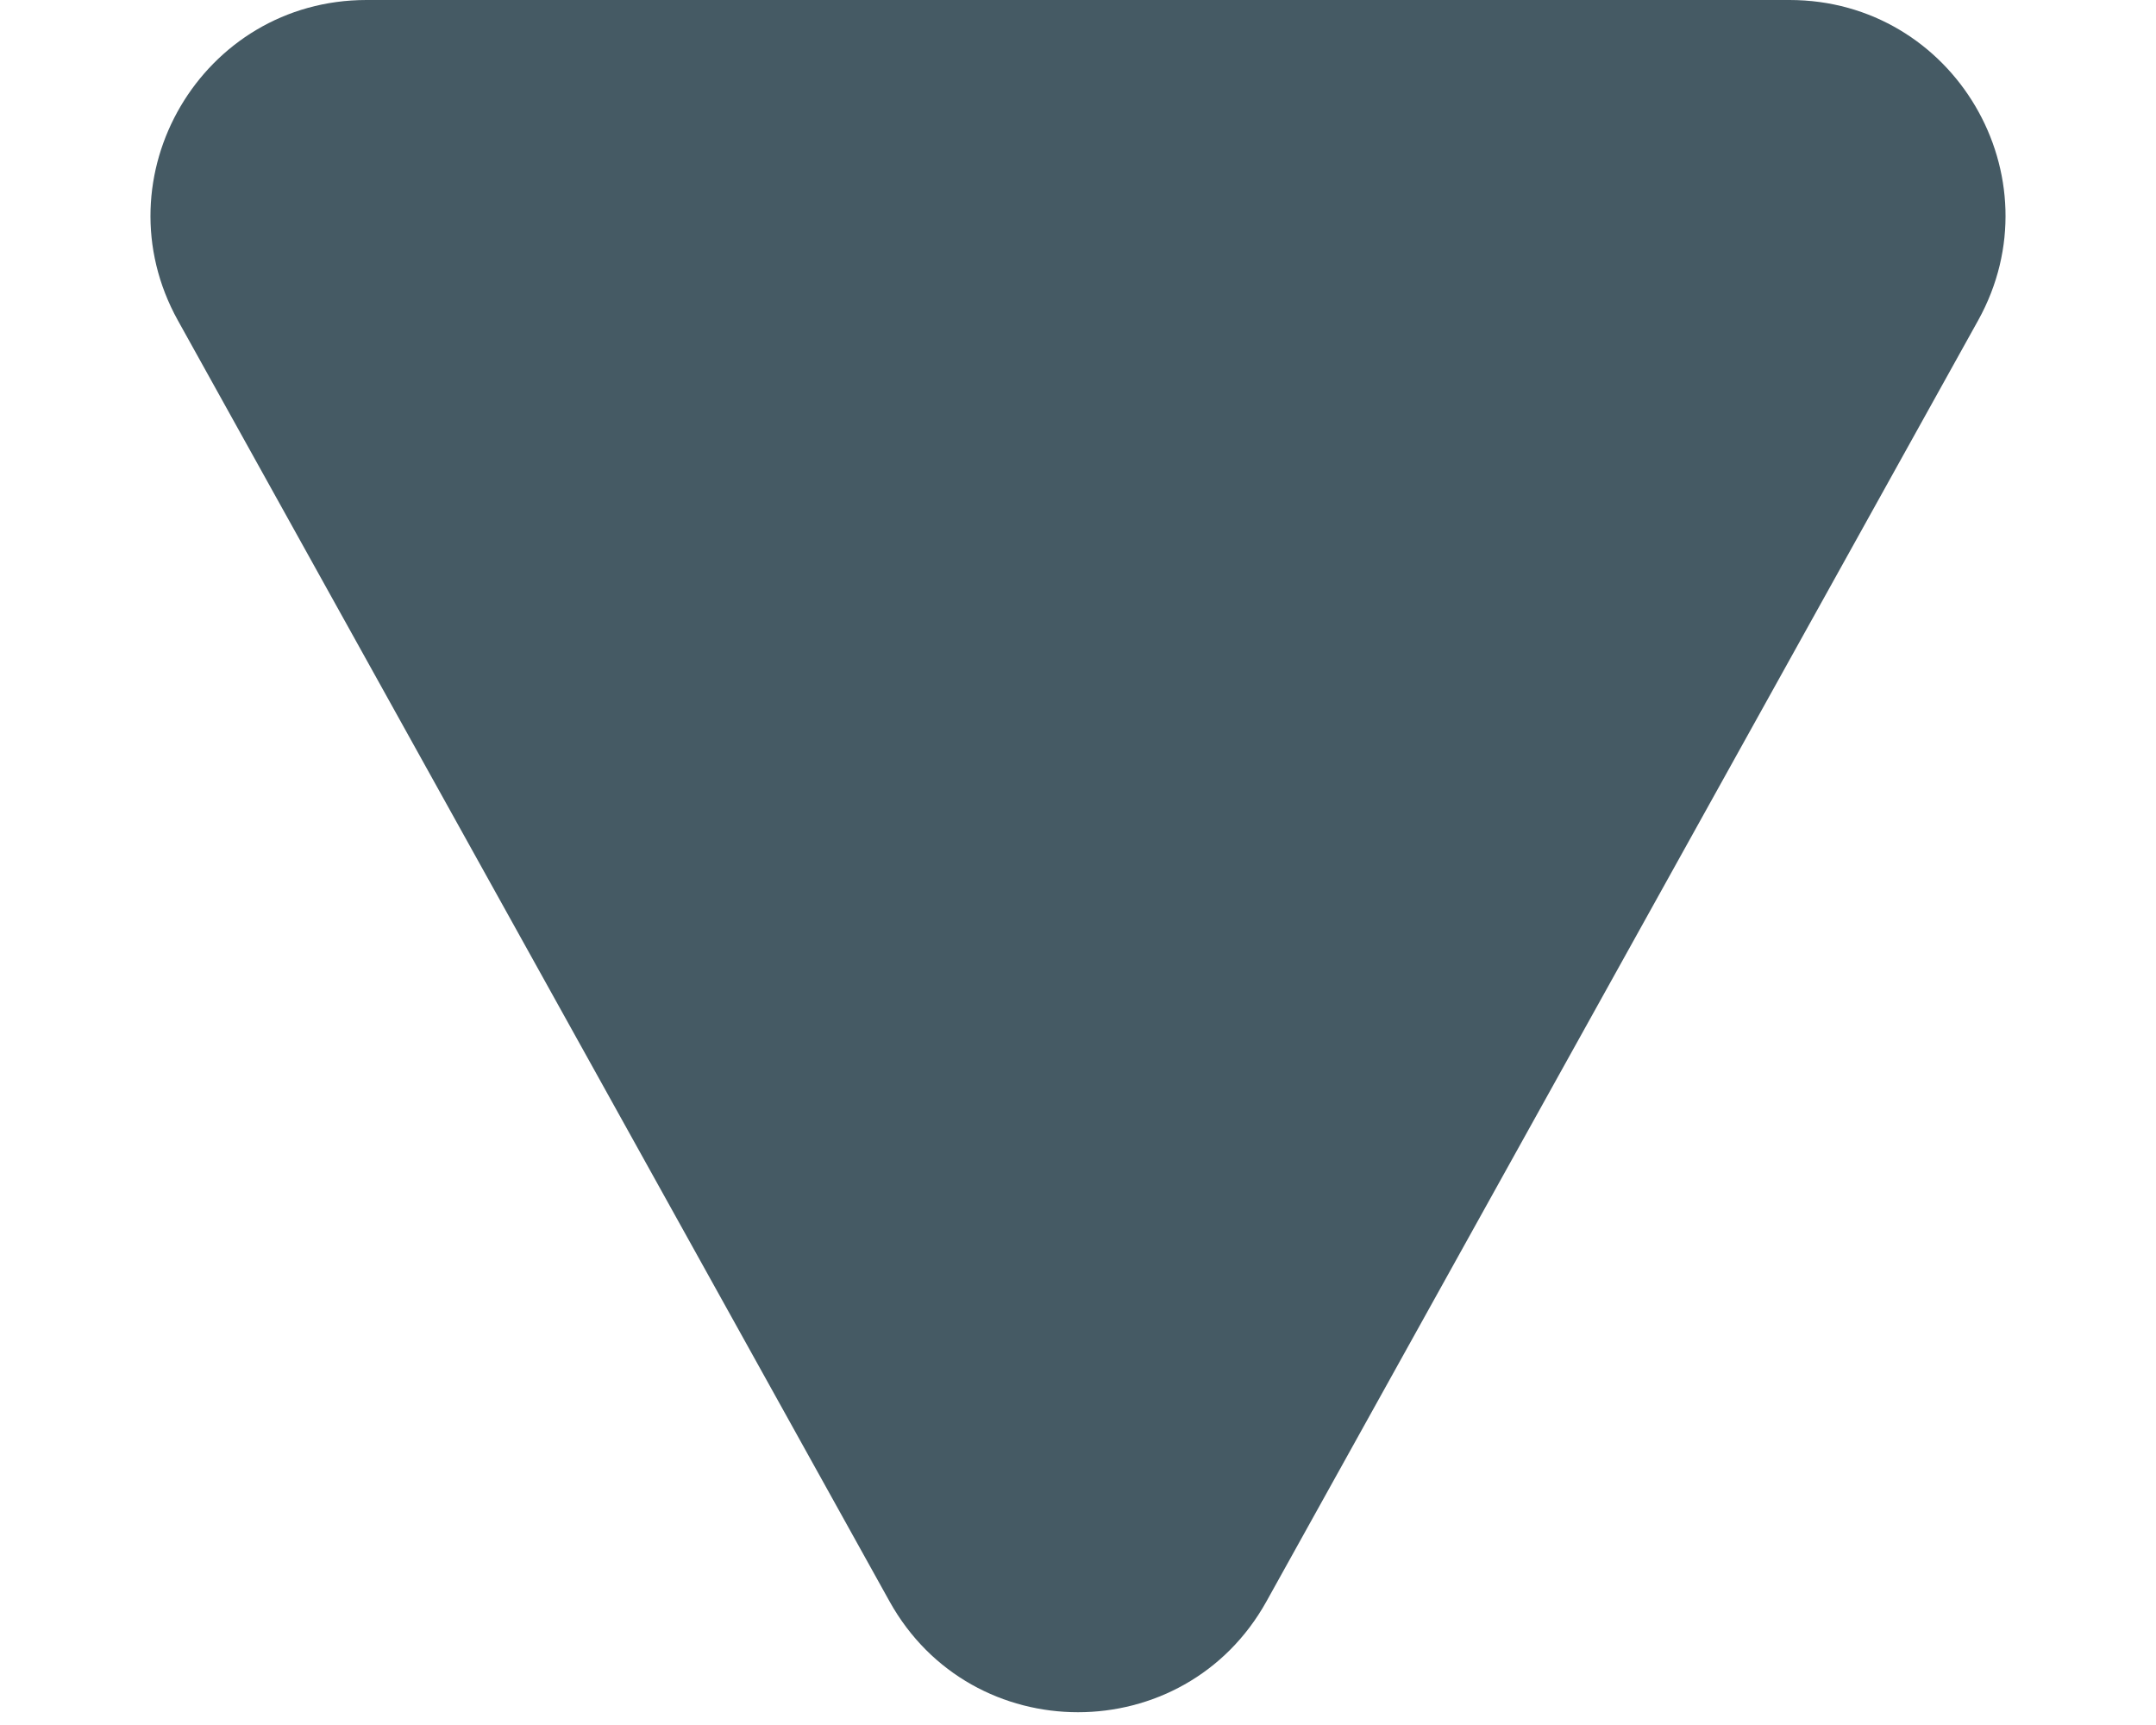 <svg width="10" height="8" viewBox="0 0 10 8" fill="none" xmlns="http://www.w3.org/2000/svg">
<path d="M4.126 7.427C4.507 8.112 5.493 8.112 5.874 7.427L9.175 1.486C9.545 0.819 9.063 0 8.3 0H1.7C0.937 0 0.455 0.819 0.825 1.486L4.126 7.427Z" fill="#455A64"/>
</svg>
